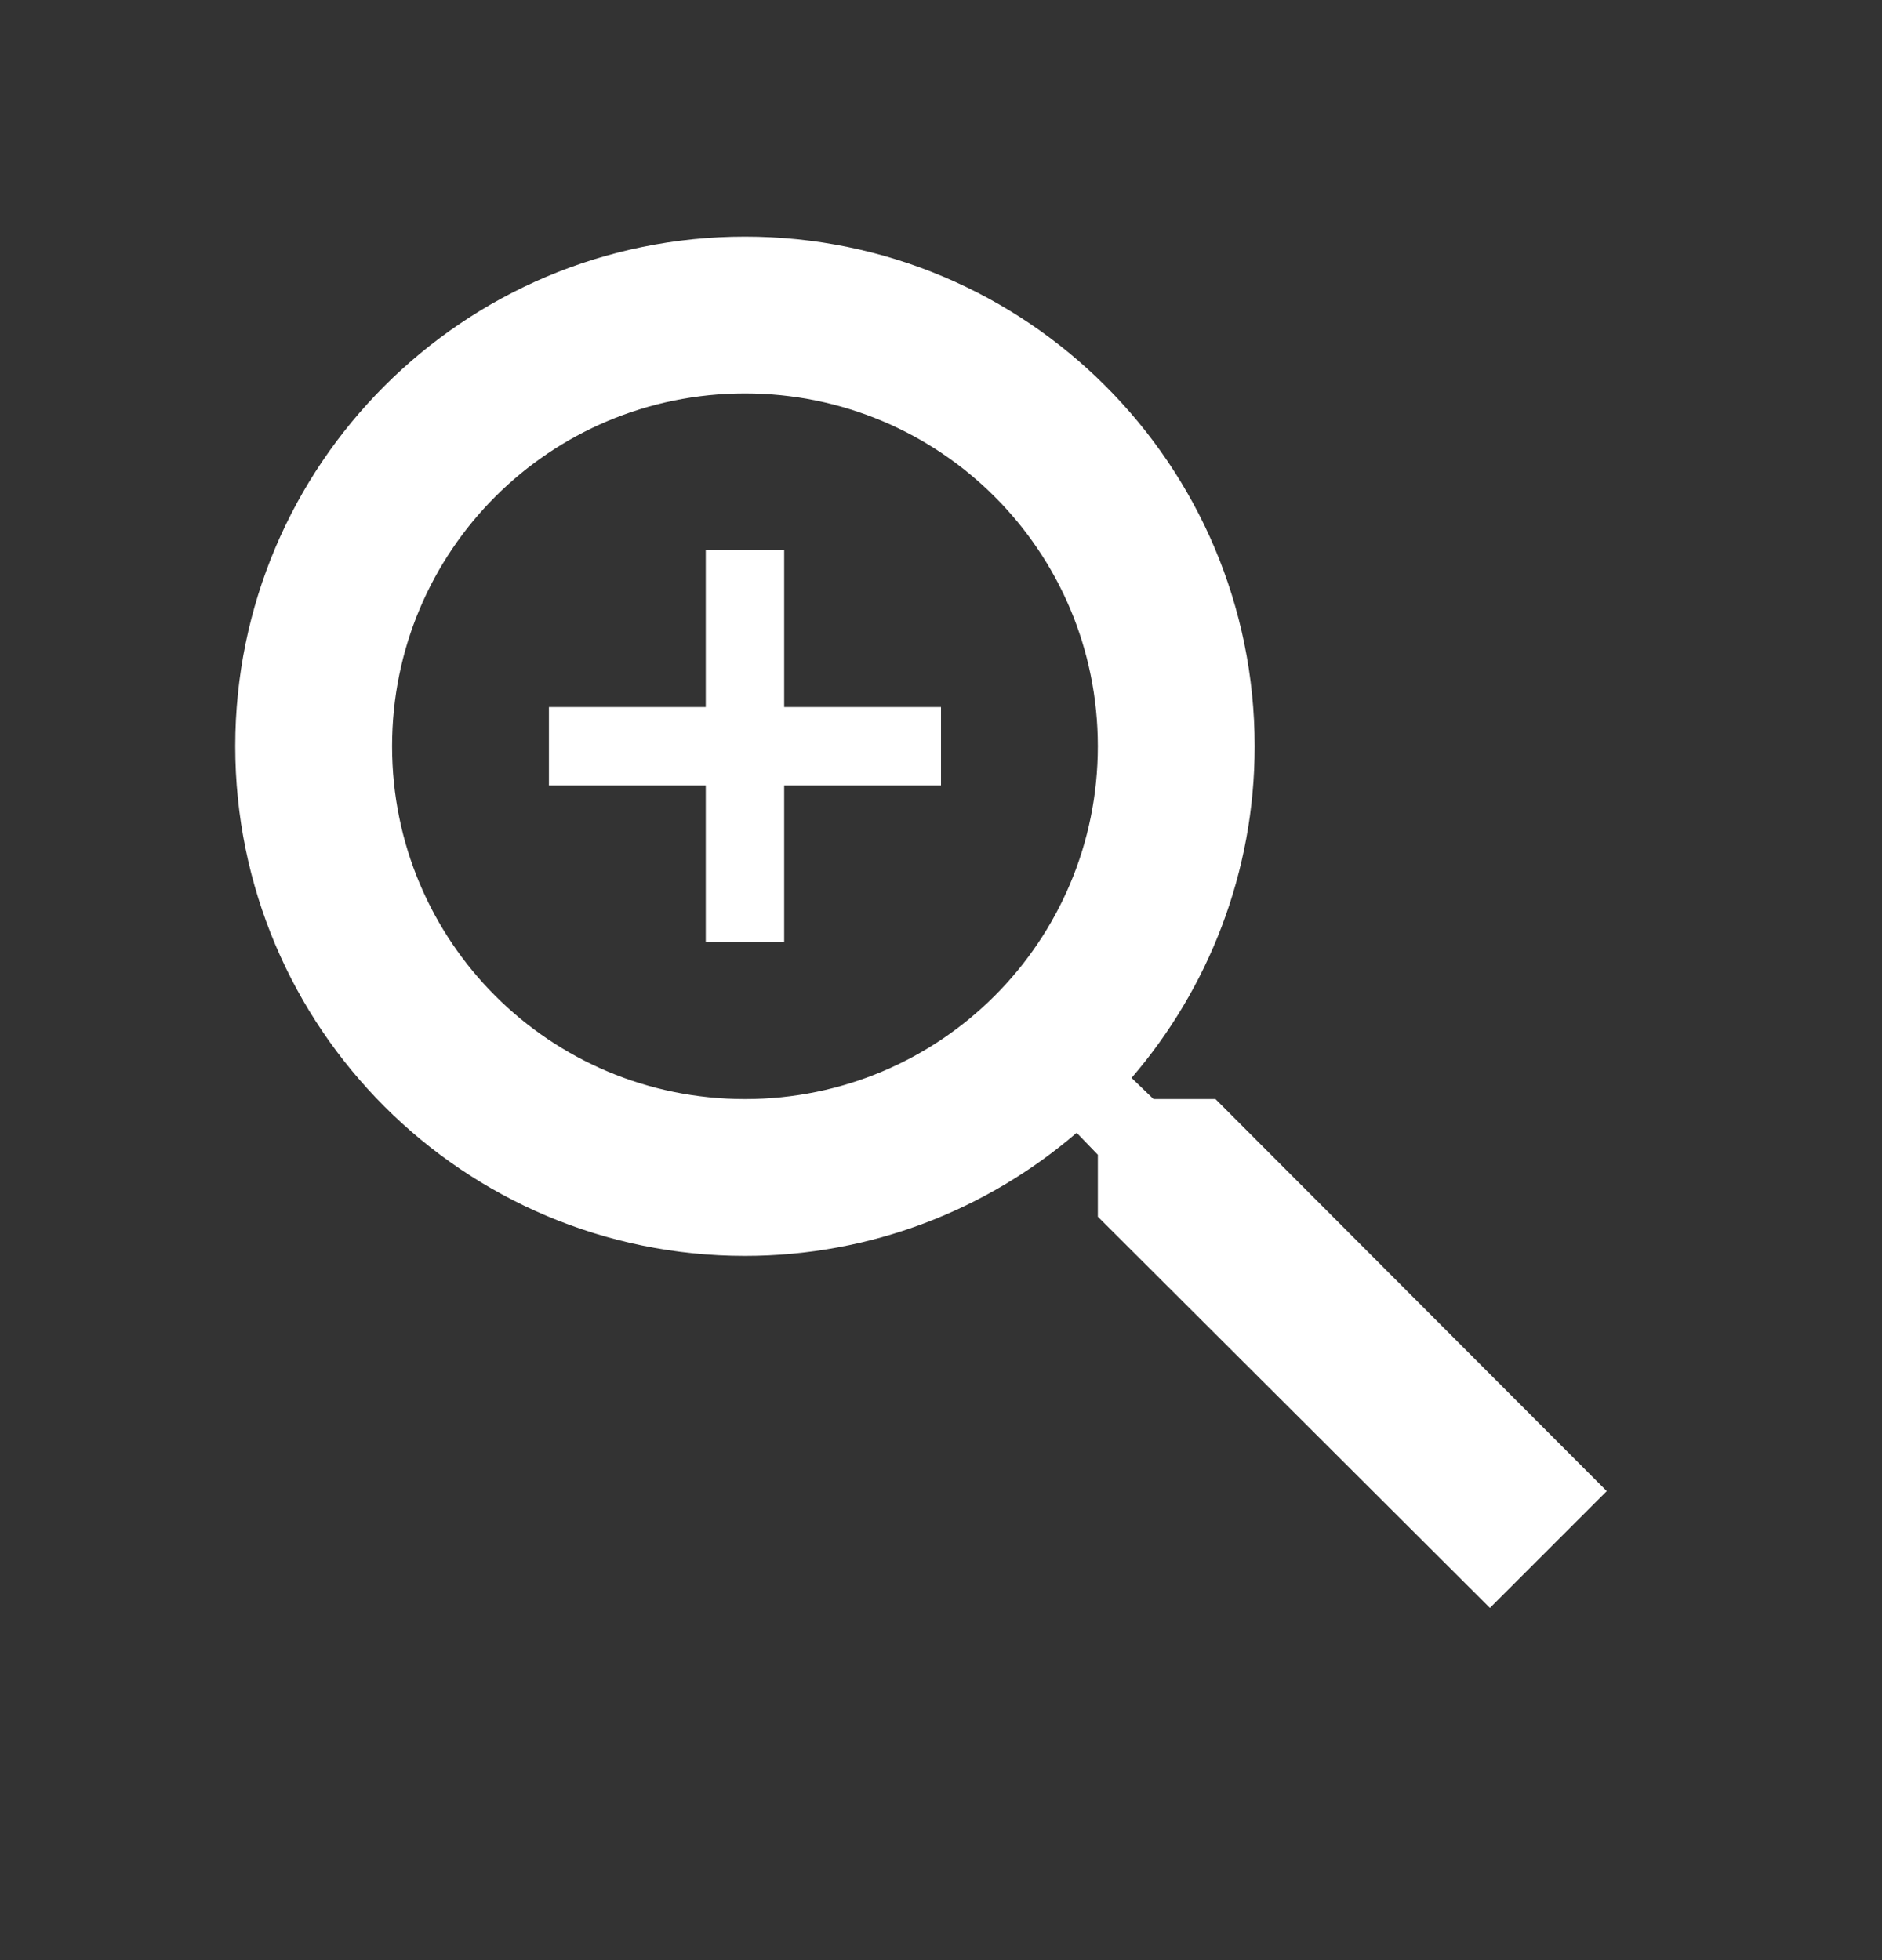 <svg width="24" height="25" viewBox="0 0 24 25" fill="none" xmlns="http://www.w3.org/2000/svg">
<rect x="0" y="0" width="24" height="25" fill="#333333" stroke="none"/>
<g clip-path="url(#clip0_3483_589)">
<path d="M15.5 14.018H14.71L14.43 13.748C15.41 12.608 16 11.128 16 9.518C16 5.928 13.09 3.018 9.5 3.018C5.91 3.018 3 5.928 3 9.518C3 13.108 5.91 16.018 9.5 16.018C11.11 16.018 12.59 15.428 13.73 14.448L14 14.728V15.518L19 20.508L20.49 19.018L15.5 14.018ZM9.5 14.018C7.01 14.018 5 12.008 5 9.518C5 7.028 7.01 5.018 9.5 5.018C11.99 5.018 14 7.028 14 9.518C14 12.008 11.99 14.018 9.5 14.018Z" fill="white"/>
<path d="M12 10.018H10V12.018H9V10.018H7V9.018H9V7.018H10V9.018H12V10.018Z" fill="white"/>
</g>
<defs>
<clipPath id="clip0_3483_589">
<rect width="24" height="24" fill="white" transform="translate(0 0.018)"/>
</clipPath>
</defs>
</svg>

